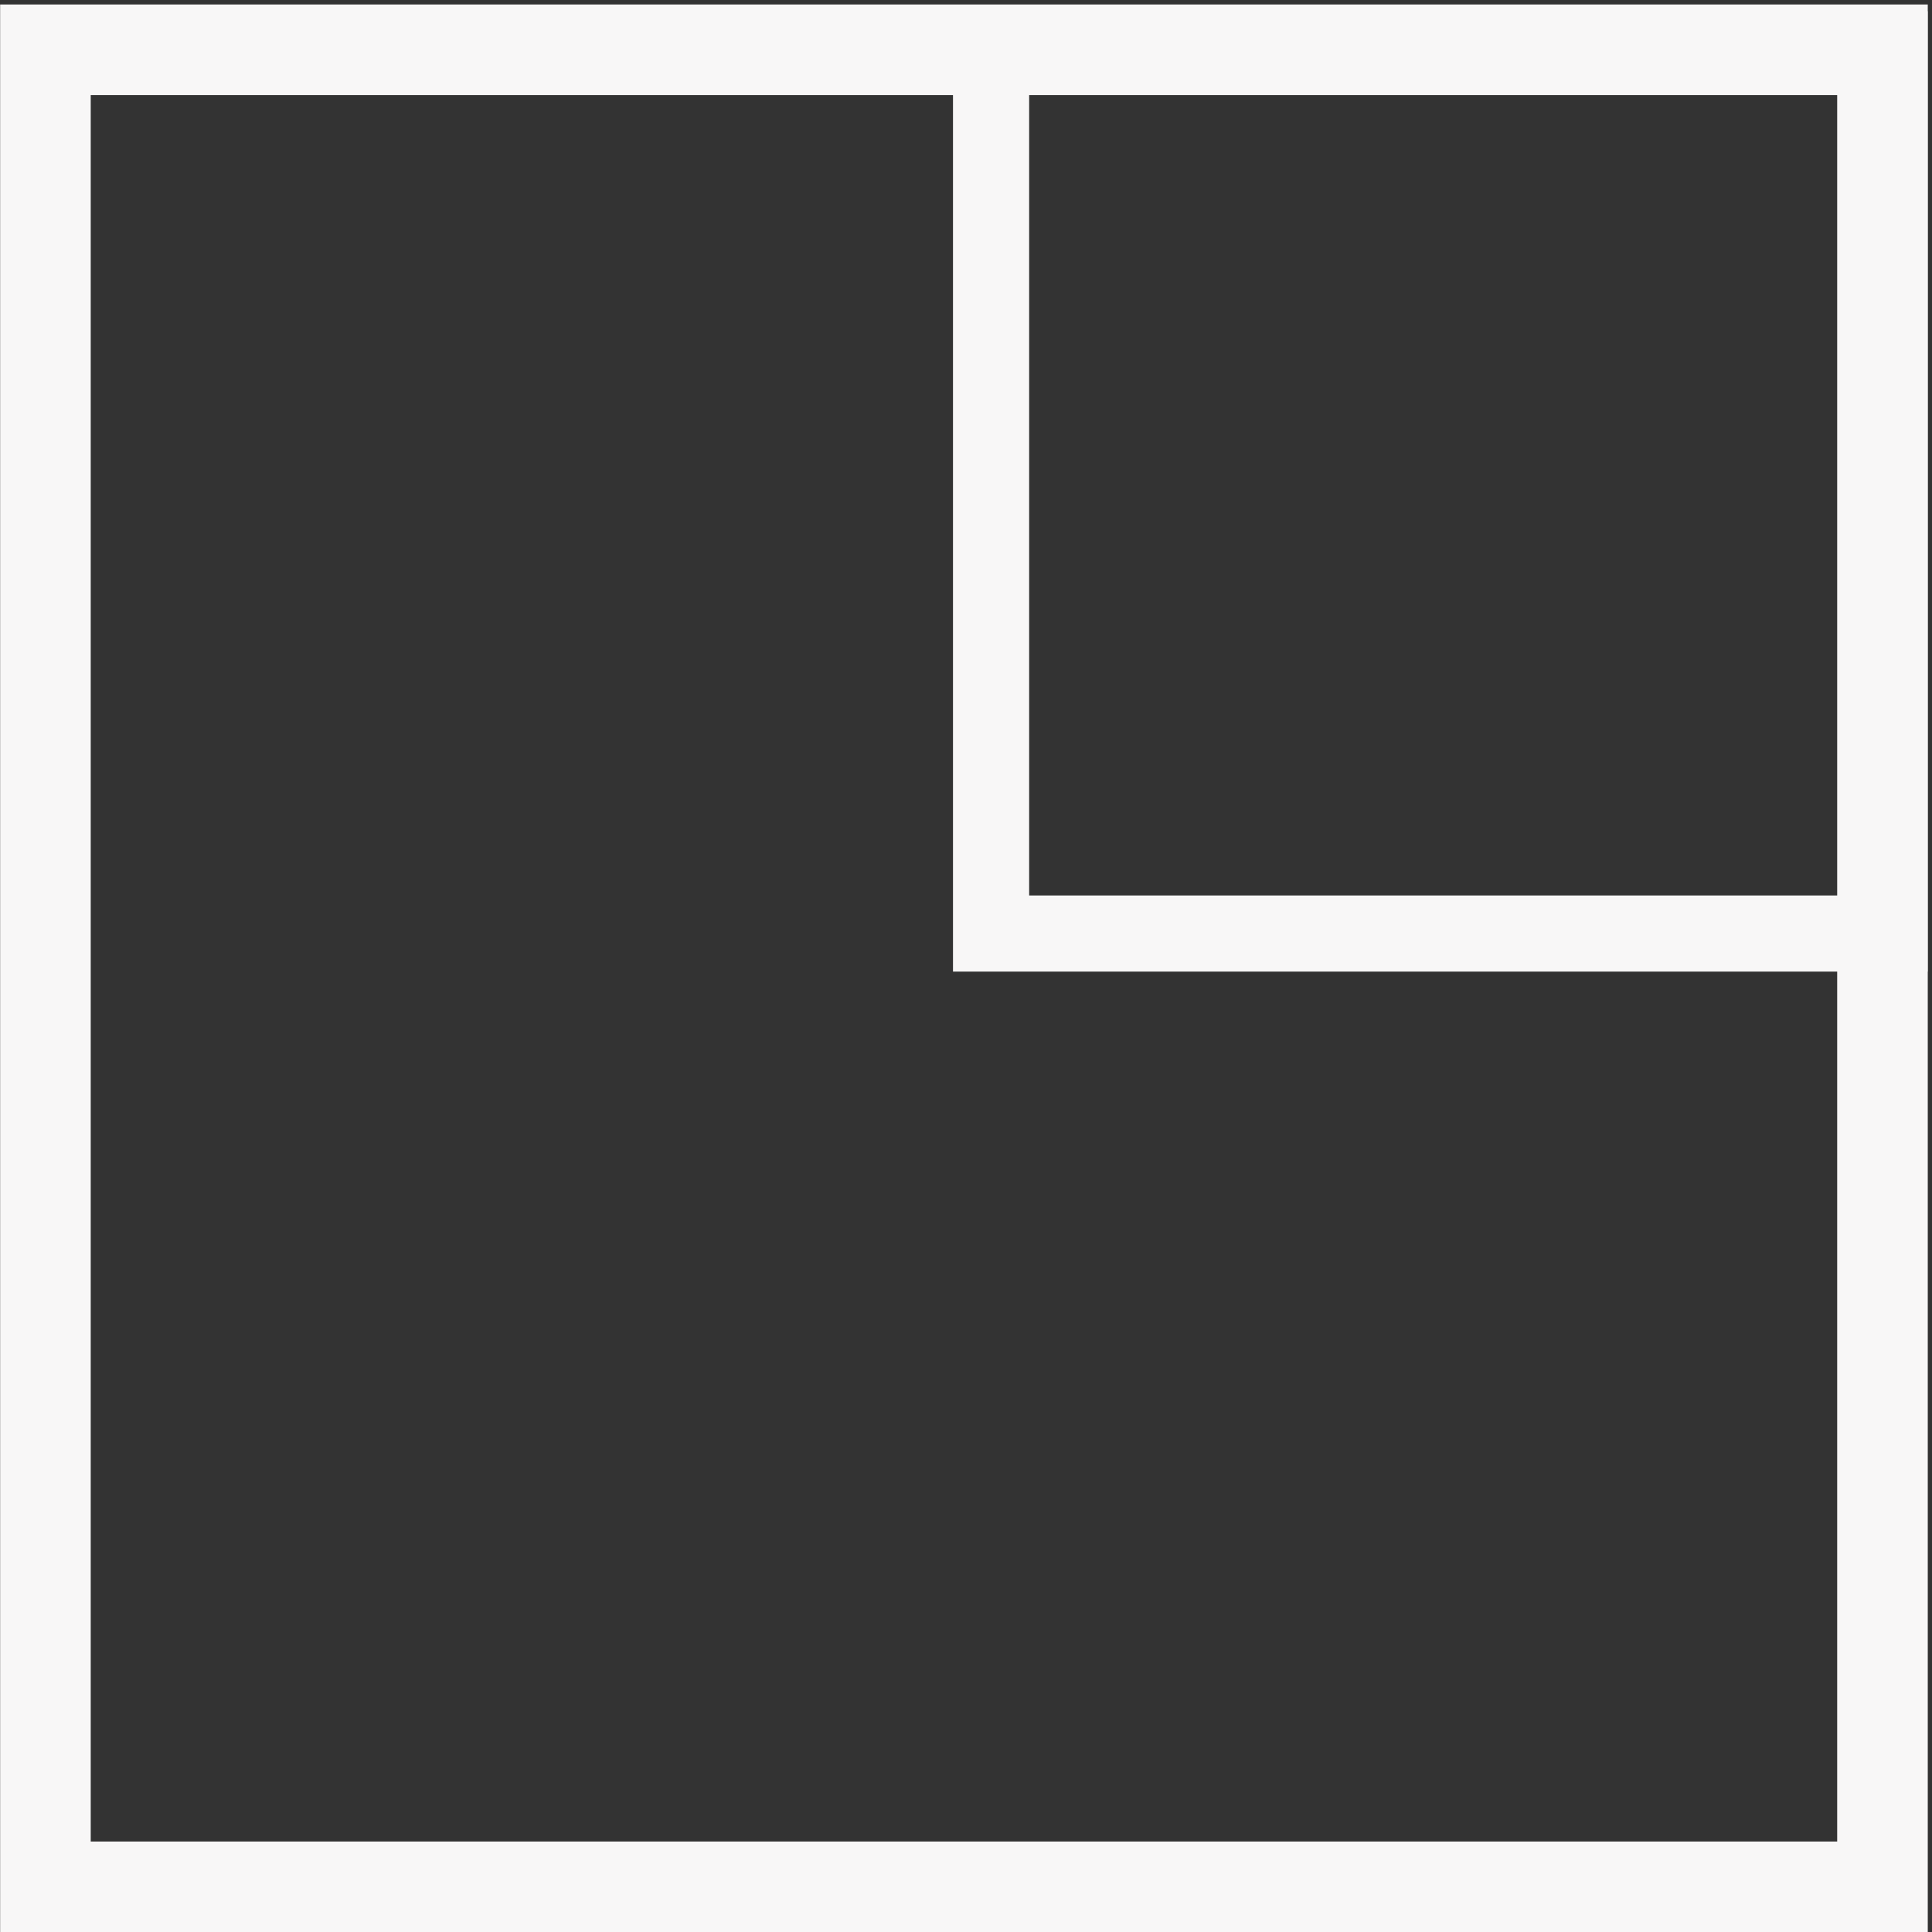 <?xml version="1.0" encoding="UTF-8" standalone="no"?>
<!-- Created with Inkscape (http://www.inkscape.org/) -->

<svg
   width="30px"
   height="30px"
   viewBox="0 0 30 30"
   version="1.1"
   id="svg5"
   sodipodi:docname="Foldertab.svg"
   inkscape:version="1.1 (c68e22c387, 2021-05-23)"
   xmlns:inkscape="http://www.inkscape.org/namespaces/inkscape"
   xmlns:sodipodi="http://sodipodi.sourceforge.net/DTD/sodipodi-0.dtd"
   xmlns="http://www.w3.org/2000/svg"
   xmlns:svg="http://www.w3.org/2000/svg">
  <rect x="0" y="0" width="30" height="30" fill="#333333" stroke="none"/>
  <sodipodi:namedview
     id="namedview7"
     pagecolor="#434343"
     bordercolor="#666666"
     borderopacity="1.0"
     inkscape:pageshadow="2"
     inkscape:pageopacity="0"
     inkscape:pagecheckerboard="0"
     inkscape:document-units="px"
     showgrid="false"
     inkscape:zoom="2.8284271"
     inkscape:cx="61.315169"
     inkscape:cy="88.123564"
     inkscape:window-width="1920"
     inkscape:window-height="1057"
     inkscape:window-x="-8"
     inkscape:window-y="-8"
     inkscape:window-maximized="1"
     inkscape:current-layer="layer1" />
  <defs
     id="defs2" />
  <g
     inkscape:label="Layer 1"
     inkscape:groupmode="layer"
     id="layer1">
    <g
       id="g1844"
       transform="matrix(0.516,0,0,0.516,-29.689,-10.637)">
      <rect
         style="fill:none;fill-opacity:1;stroke:#f8f7f7;stroke-width:2.726;stroke-linecap:round;stroke-miterlimit:4;stroke-dasharray:none;stroke-opacity:1;paint-order:stroke markers fill"
         id="rect31"
         width="55.282"
         height="55.282"
         x="58.904"
         y="22.113" />
      <path
         id="rect37"
         style="fill:none;stroke:#f8f7f7;stroke-width:2.292;stroke-linecap:round;stroke-opacity:1;paint-order:stroke markers fill"
         d="M 87.361,22.098 V 48.707 H 114.4 V 22.098 Z" />
    </g>
  </g>
</svg>